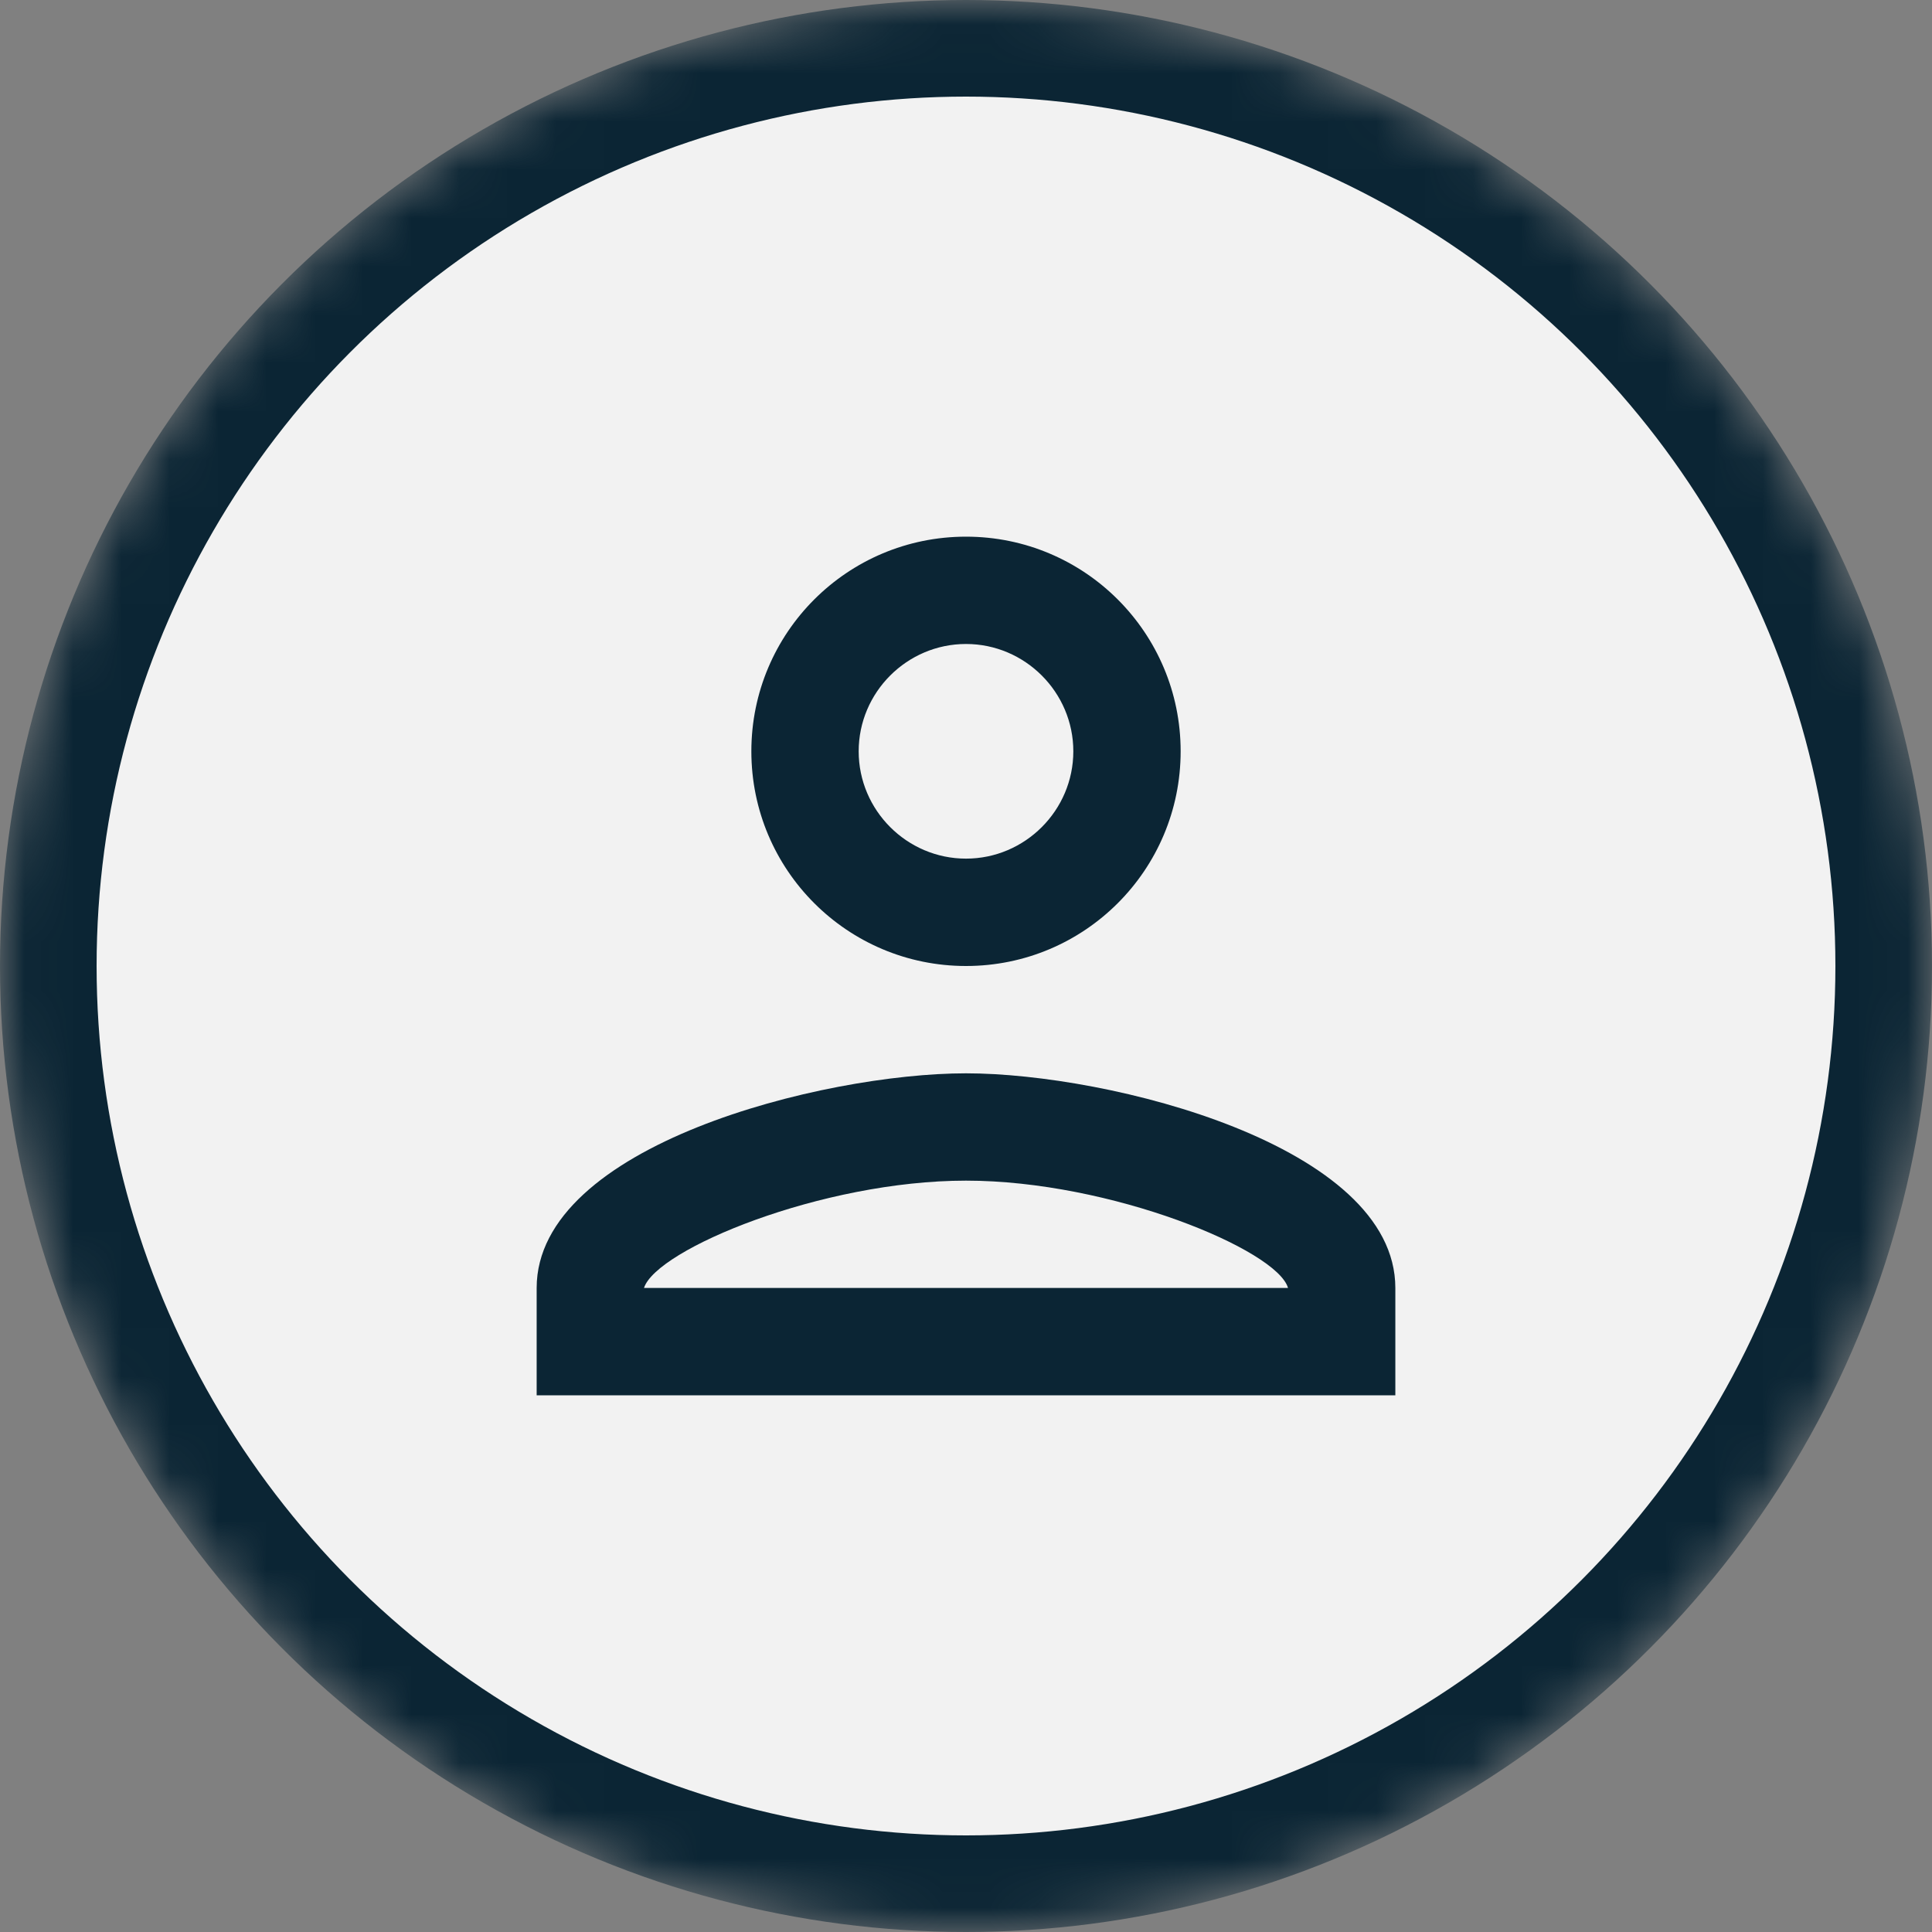 <svg width="40" height="40" viewBox="0 0 40 40" fill="none" xmlns="http://www.w3.org/2000/svg">
<rect x="0" y="0" width="40" height="40" fill="#808080" stroke="none"/>
<mask id="mask0" mask-type="alpha" maskUnits="userSpaceOnUse" x="0" y="0" width="40" height="40">
<circle cx="20" cy="20" r="16.5" fill="#C4C4C4" stroke="black" stroke-width="7"/>
</mask>
<g mask="url(#mask0)">
<circle cx="20" cy="20" r="19" fill="#F2F2F2" stroke="#0B2534" stroke-width="2"/>
<path fill-rule="evenodd" clip-rule="evenodd" d="M20 11.111C17.544 11.111 15.556 13.1 15.556 15.555C15.556 18.011 17.544 20 20 20C22.456 20 24.444 18.011 24.444 15.555C24.444 13.1 22.456 11.111 20 11.111ZM22.222 15.555C22.222 14.333 21.222 13.333 20 13.333C18.778 13.333 17.778 14.333 17.778 15.555C17.778 16.777 18.778 17.777 20 17.777C21.222 17.777 22.222 16.777 22.222 15.555ZM26.667 26.666C26.444 25.878 23 24.444 20 24.444C17.011 24.444 13.589 25.866 13.333 26.666H26.667ZM11.111 26.666C11.111 23.711 17.033 22.222 20 22.222C22.967 22.222 28.889 23.711 28.889 26.666V28.889H11.111V26.666Z" fill="#0B2534"/>
</g>
</svg>
